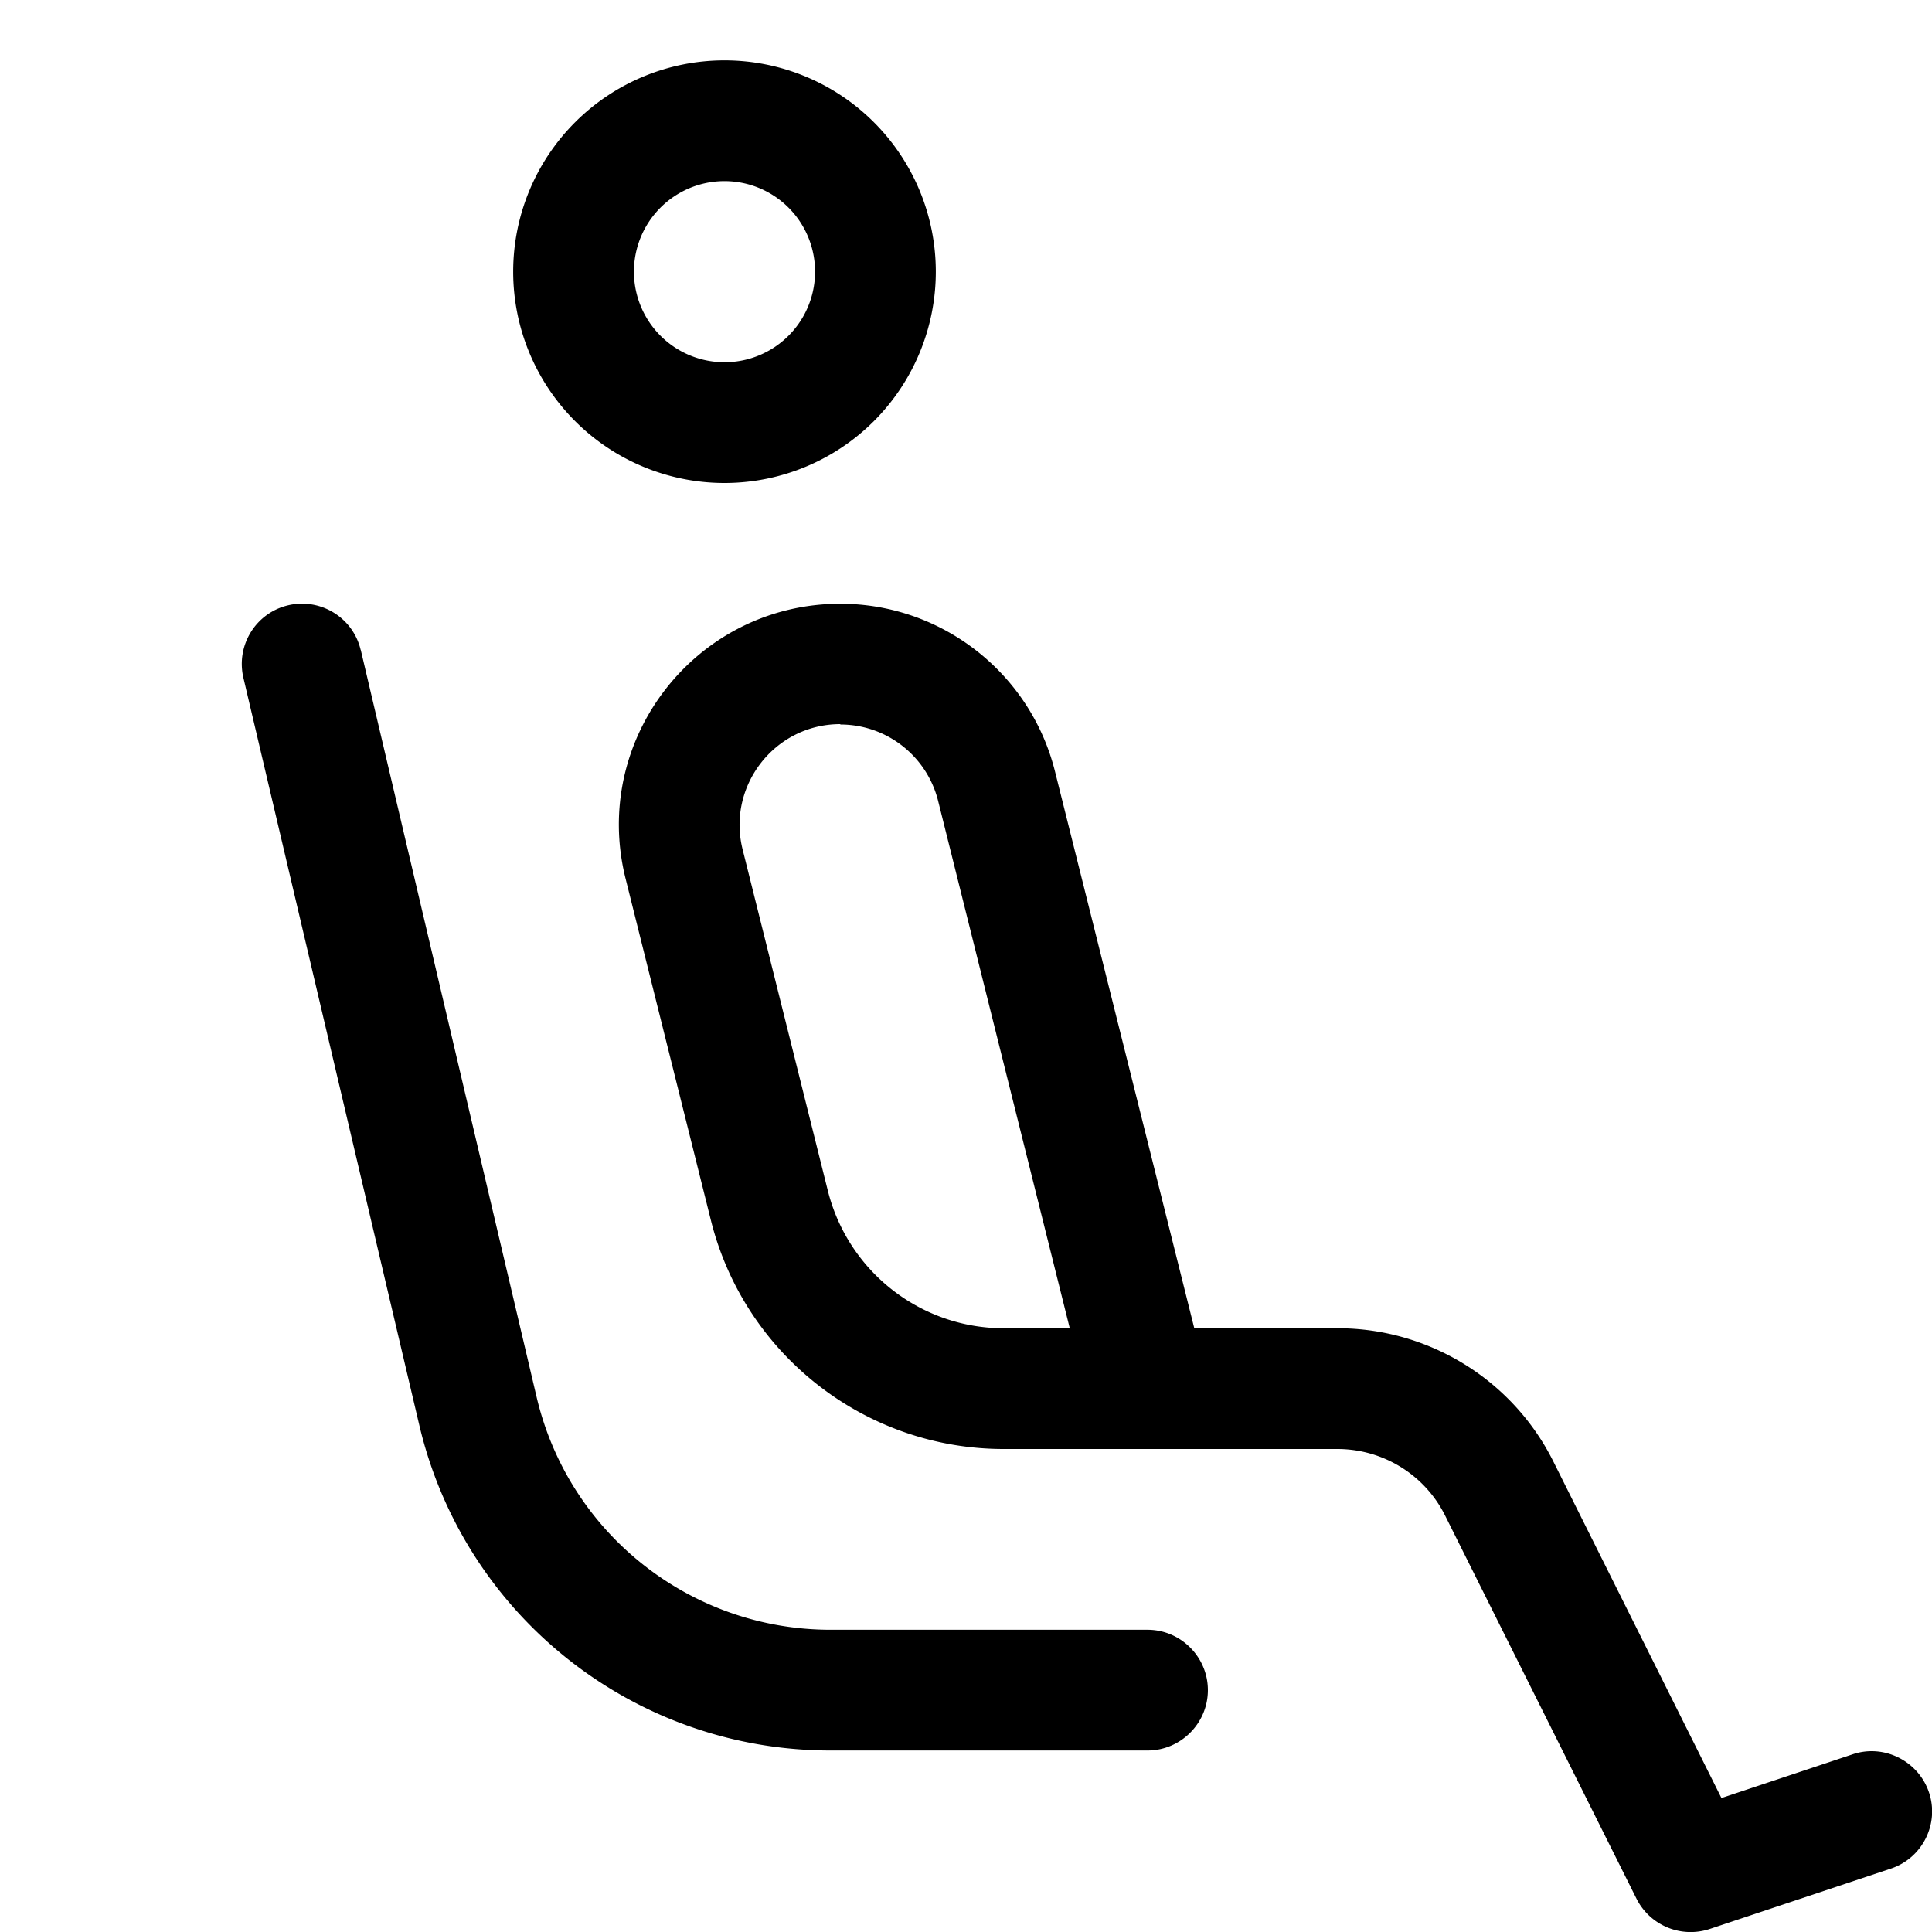 <svg fill="currentColor" xmlns="http://www.w3.org/2000/svg" viewBox="0 0 512 512"><!--! Font Awesome Pro 7.1.0 by @fontawesome - https://fontawesome.com License - https://fontawesome.com/license (Commercial License) Copyright 2025 Fonticons, Inc. --><path fill="currentColor" d="M192 48a24 24 0 1 1 0 48 24 24 0 1 1 0-48zm0 80a56 56 0 1 0 0-112 56 56 0 1 0 0 112zm30.7 64c12.2 0 22.9 8.3 25.9 20.2L283.5 352 266 352c-22 0-41.2-15-46.6-36.4l-22.6-90.5c-4.2-16.8 8.5-33.2 25.9-33.2zm93.8 160L279.6 204.5c-6.5-26.1-30-44.5-56.9-44.5-38.2 0-66.2 35.9-56.9 72.9l22.6 90.5C197.3 359 229.3 384 266 384l37.7 0c.2 0 .5 0 .7 0l50 0c12.1 0 23.2 6.8 28.6 17.7l50.7 101.5c3.6 7.1 11.8 10.5 19.4 8l48-16c8.4-2.8 12.9-11.9 10.1-20.2s-11.9-12.9-20.2-10.1l-34.8 11.6-44.5-89.1c-10.8-21.7-33-35.4-57.2-35.4l-37.8 0zM95.6 172.3c-2-8.6-10.6-13.9-19.2-11.9s-13.9 10.6-11.9 19.2l46.6 198c11.9 50.6 57 86.3 109 86.3l84 0c8.8 0 16-7.2 16-16s-7.2-16-16-16l-84 0c-37.1 0-69.4-25.5-77.9-61.7l-46.6-198z"/></svg>